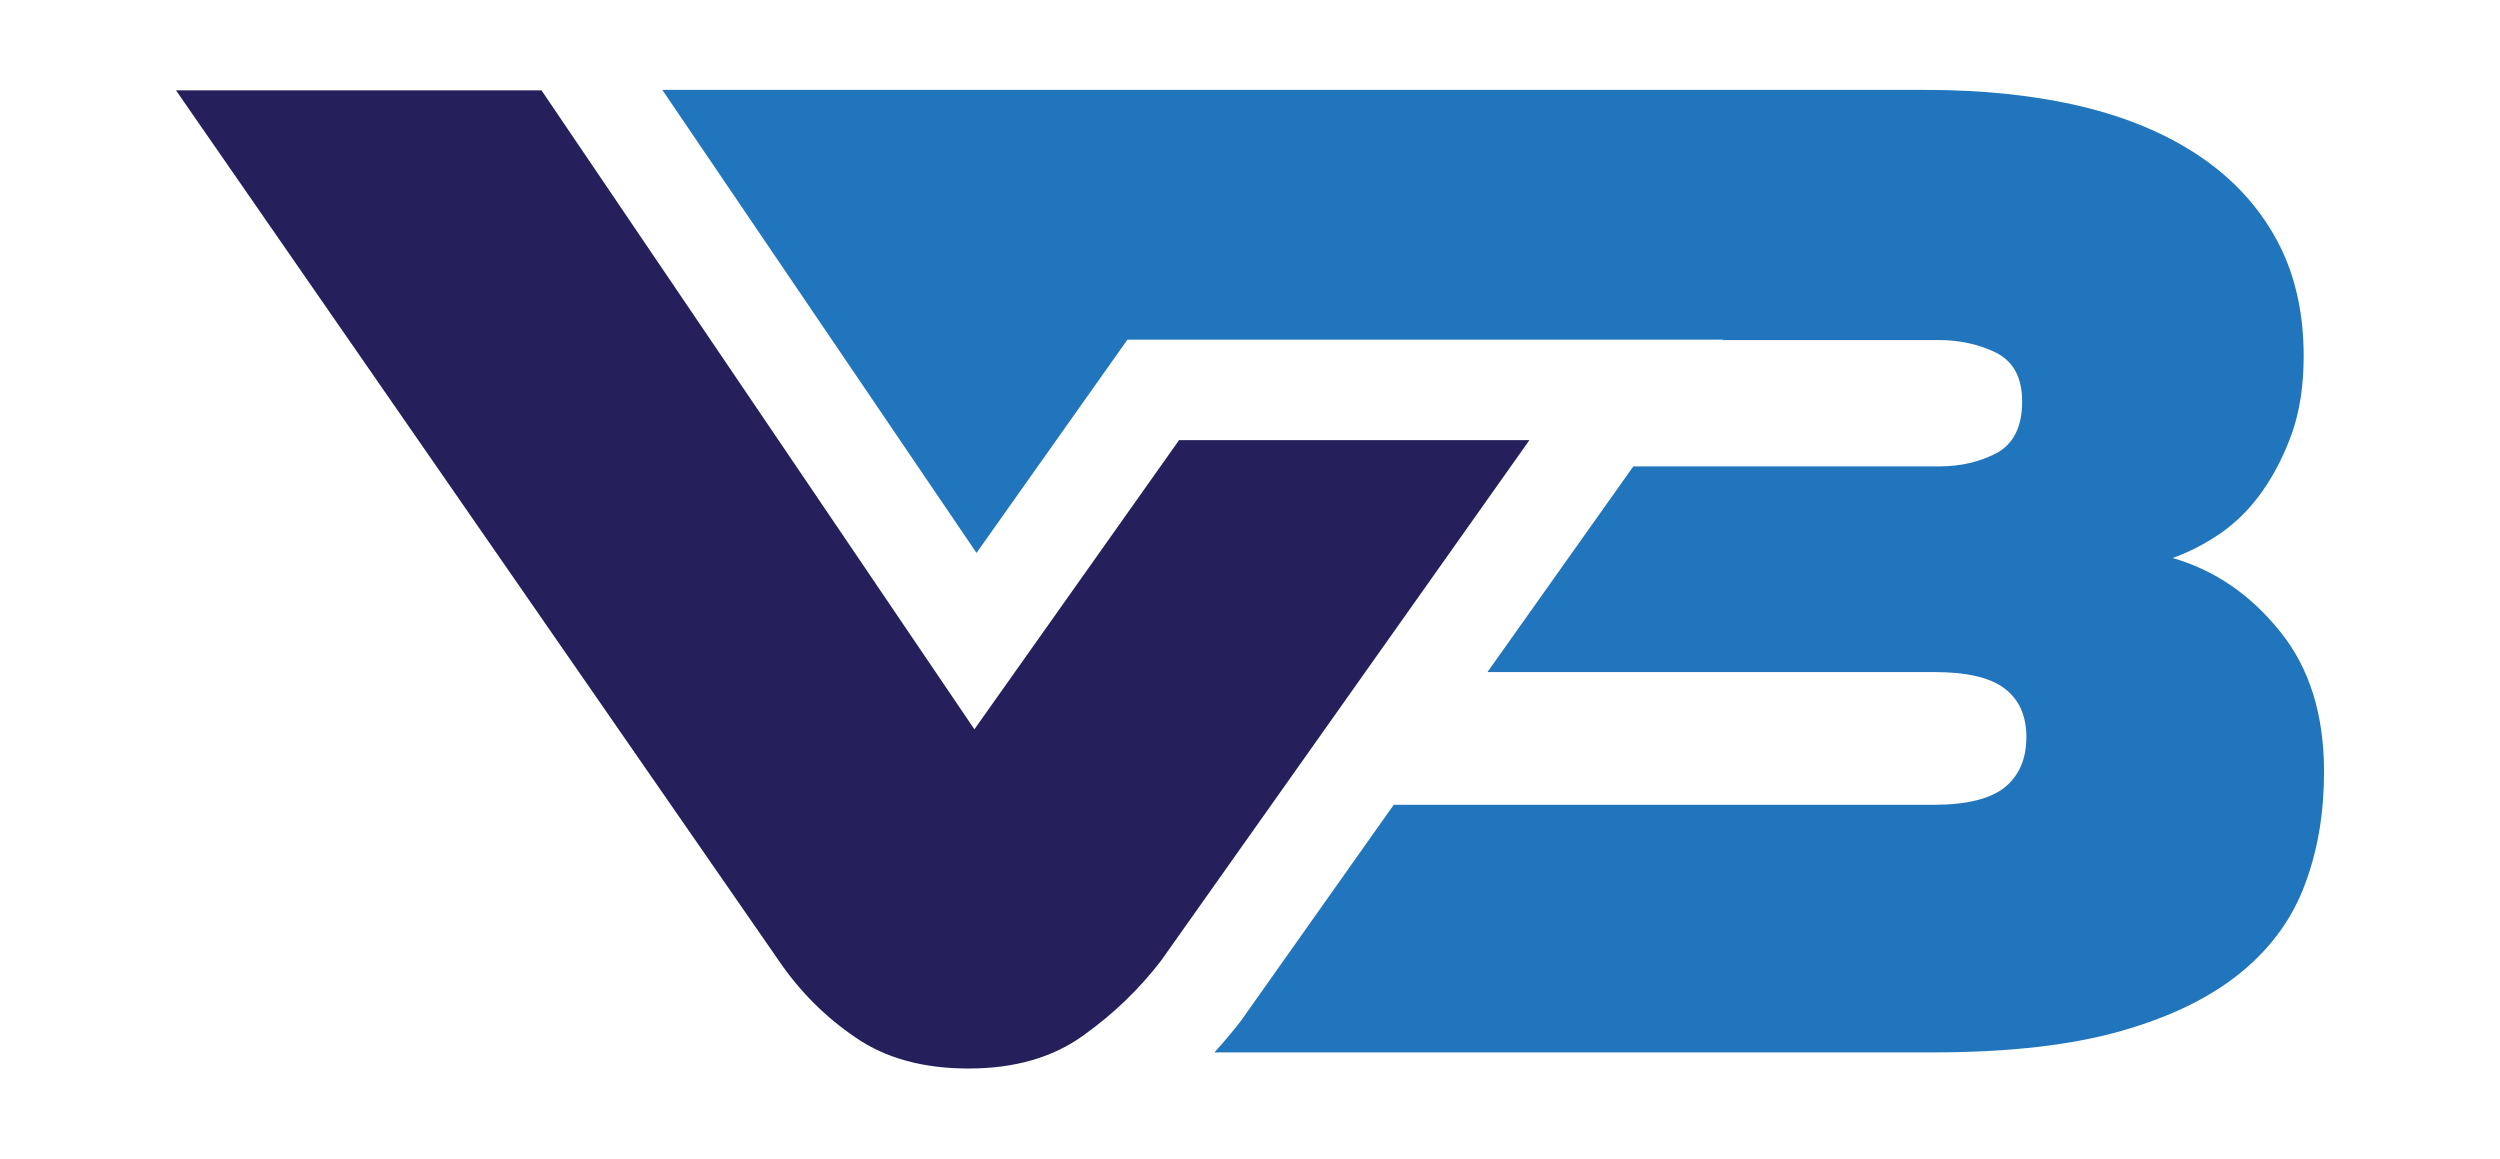 <?xml version="1.0" encoding="utf-8"?>
<!-- Generator: Adobe Illustrator 27.2.0, SVG Export Plug-In . SVG Version: 6.00 Build 0)  -->
<svg version="1.1" id="Layer_1" xmlns="http://www.w3.org/2000/svg" xmlns:xlink="http://www.w3.org/1999/xlink" x="0px" y="0px"
	 viewBox="0 0 589.6 273.4" style="enable-background:new 0 0 589.6 273.4;" xml:space="preserve">
<style type="text/css">
	.st0{fill:#25205B;}
	.st1{fill:#2075BC;}
</style>
<g>
	<path class="st0" d="M278,103.9l-48.2,68.1L127.7,21.3H41.5l142.2,205.3c4.9,7.2,11,13.3,18.1,18.1c7.1,4.9,16,7.3,26.6,7.3
		c10.9,0,19.9-2.6,27.1-7.8c7.3-5.2,13.3-11.1,18.3-17.6l86.9-122.8H278z"/>
	<path class="st1" d="M537.7,148.9c-6.9-8.6-15.3-14.4-25.3-17.3c3.9-1.4,7.6-3.3,11.4-5.9c3.7-2.6,7-5.9,9.8-9.9
		c2.8-4,5.1-8.5,7-13.8c1.8-5.2,2.7-11.2,2.7-18c0-10.4-2.1-19.5-6.3-27.3c-4.2-7.8-10.2-14.4-18-19.7c-7.8-5.3-17.2-9.3-28.1-11.9
		c-11-2.6-23.2-3.9-36.8-3.9H448H237.9v0h-81.7l74.1,109.2l35.6-50.3h140.5l-0.1,0.1h50.9c5,0,9.5,1,13.6,3
		c4.1,2.1,6.1,5.9,6.1,11.5c0,5.9-2,9.9-5.9,12.1c-4,2.1-8.5,3.2-13.8,3.2h-72l-34.4,48.5h105.4c7.7,0,13.2,1.3,16.6,3.9
		c3.4,2.6,5.1,6.4,5.1,11.4c0,5.2-1.7,9.1-5.1,11.9c-3.4,2.7-9,4.1-16.6,4.1H328.7l-36,50.9c-2,2.6-4.1,5.1-6.3,7.5h169.4
		c17.9,0,32.8-1.7,44.6-5.1c11.9-3.4,21.3-8.1,28.4-14c7-5.8,12-12.8,14.9-20.8c3-8.1,4.4-16.8,4.4-26.3
		C548.1,168.6,544.7,157.5,537.7,148.9z"/>
</g>
</svg>
